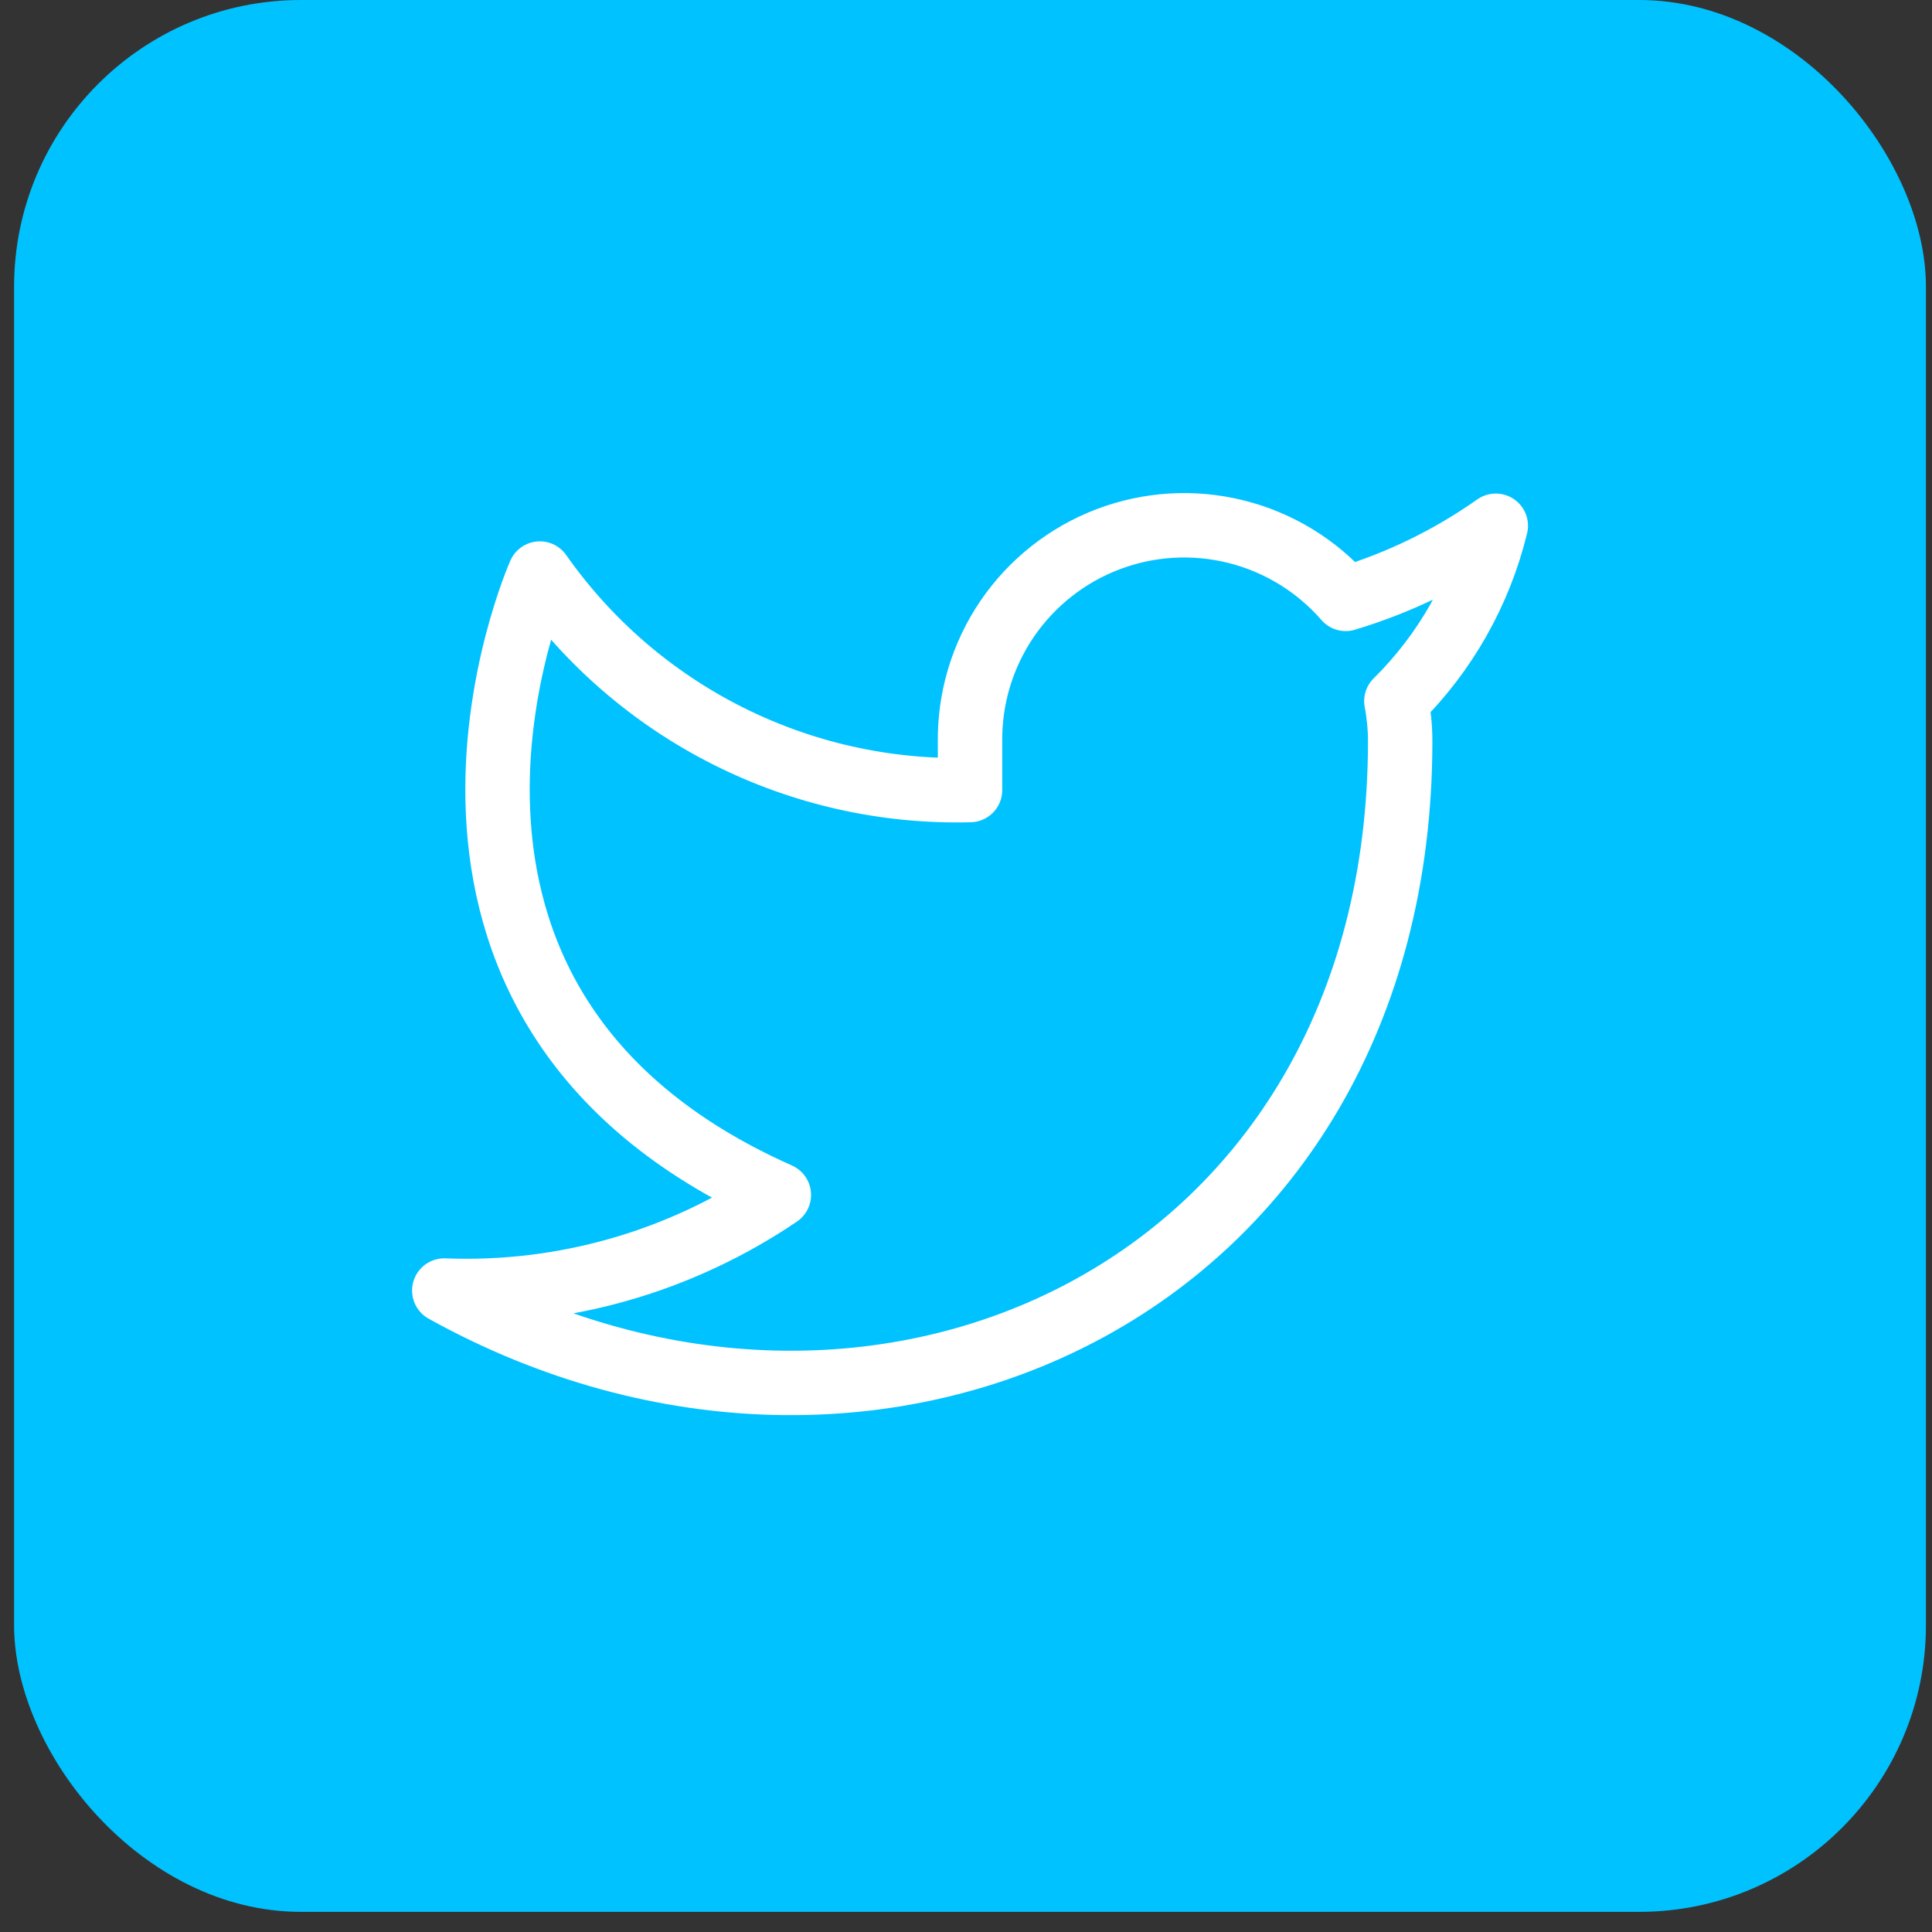 <svg width="45" height="45" viewBox="0 0 45 45" fill="none" xmlns="http://www.w3.org/2000/svg">
<rect x="0" y="0" width="45" height="45" fill="#333333" stroke="none"/>
<rect x="0.328" width="44.531" height="44.531" rx="6.68" fill="#00C2FF"/>
<g clip-path="url(#clip0_1389_2803)">
<path d="M34.84 12.246C33.774 12.998 32.593 13.573 31.344 13.949C30.674 13.178 29.783 12.632 28.791 12.384C27.8 12.136 26.757 12.198 25.802 12.563C24.848 12.927 24.028 13.576 23.454 14.421C22.88 15.266 22.58 16.268 22.594 17.289V18.402C20.637 18.453 18.699 18.019 16.951 17.139C15.202 16.259 13.699 14.961 12.574 13.359C12.574 13.359 8.121 23.379 18.141 27.832C15.848 29.388 13.117 30.169 10.348 30.059C20.367 35.625 32.613 30.059 32.613 17.256C32.612 16.946 32.582 16.636 32.524 16.332C33.66 15.211 34.462 13.796 34.84 12.246Z" stroke="white" stroke-width="1.5" stroke-linecap="round" stroke-linejoin="round"/>
</g>
<defs>
<clipPath id="clip0_1389_2803">
<rect width="26.719" height="26.719" fill="white" transform="translate(9.234 8.906)"/>
</clipPath>
</defs>
</svg>
